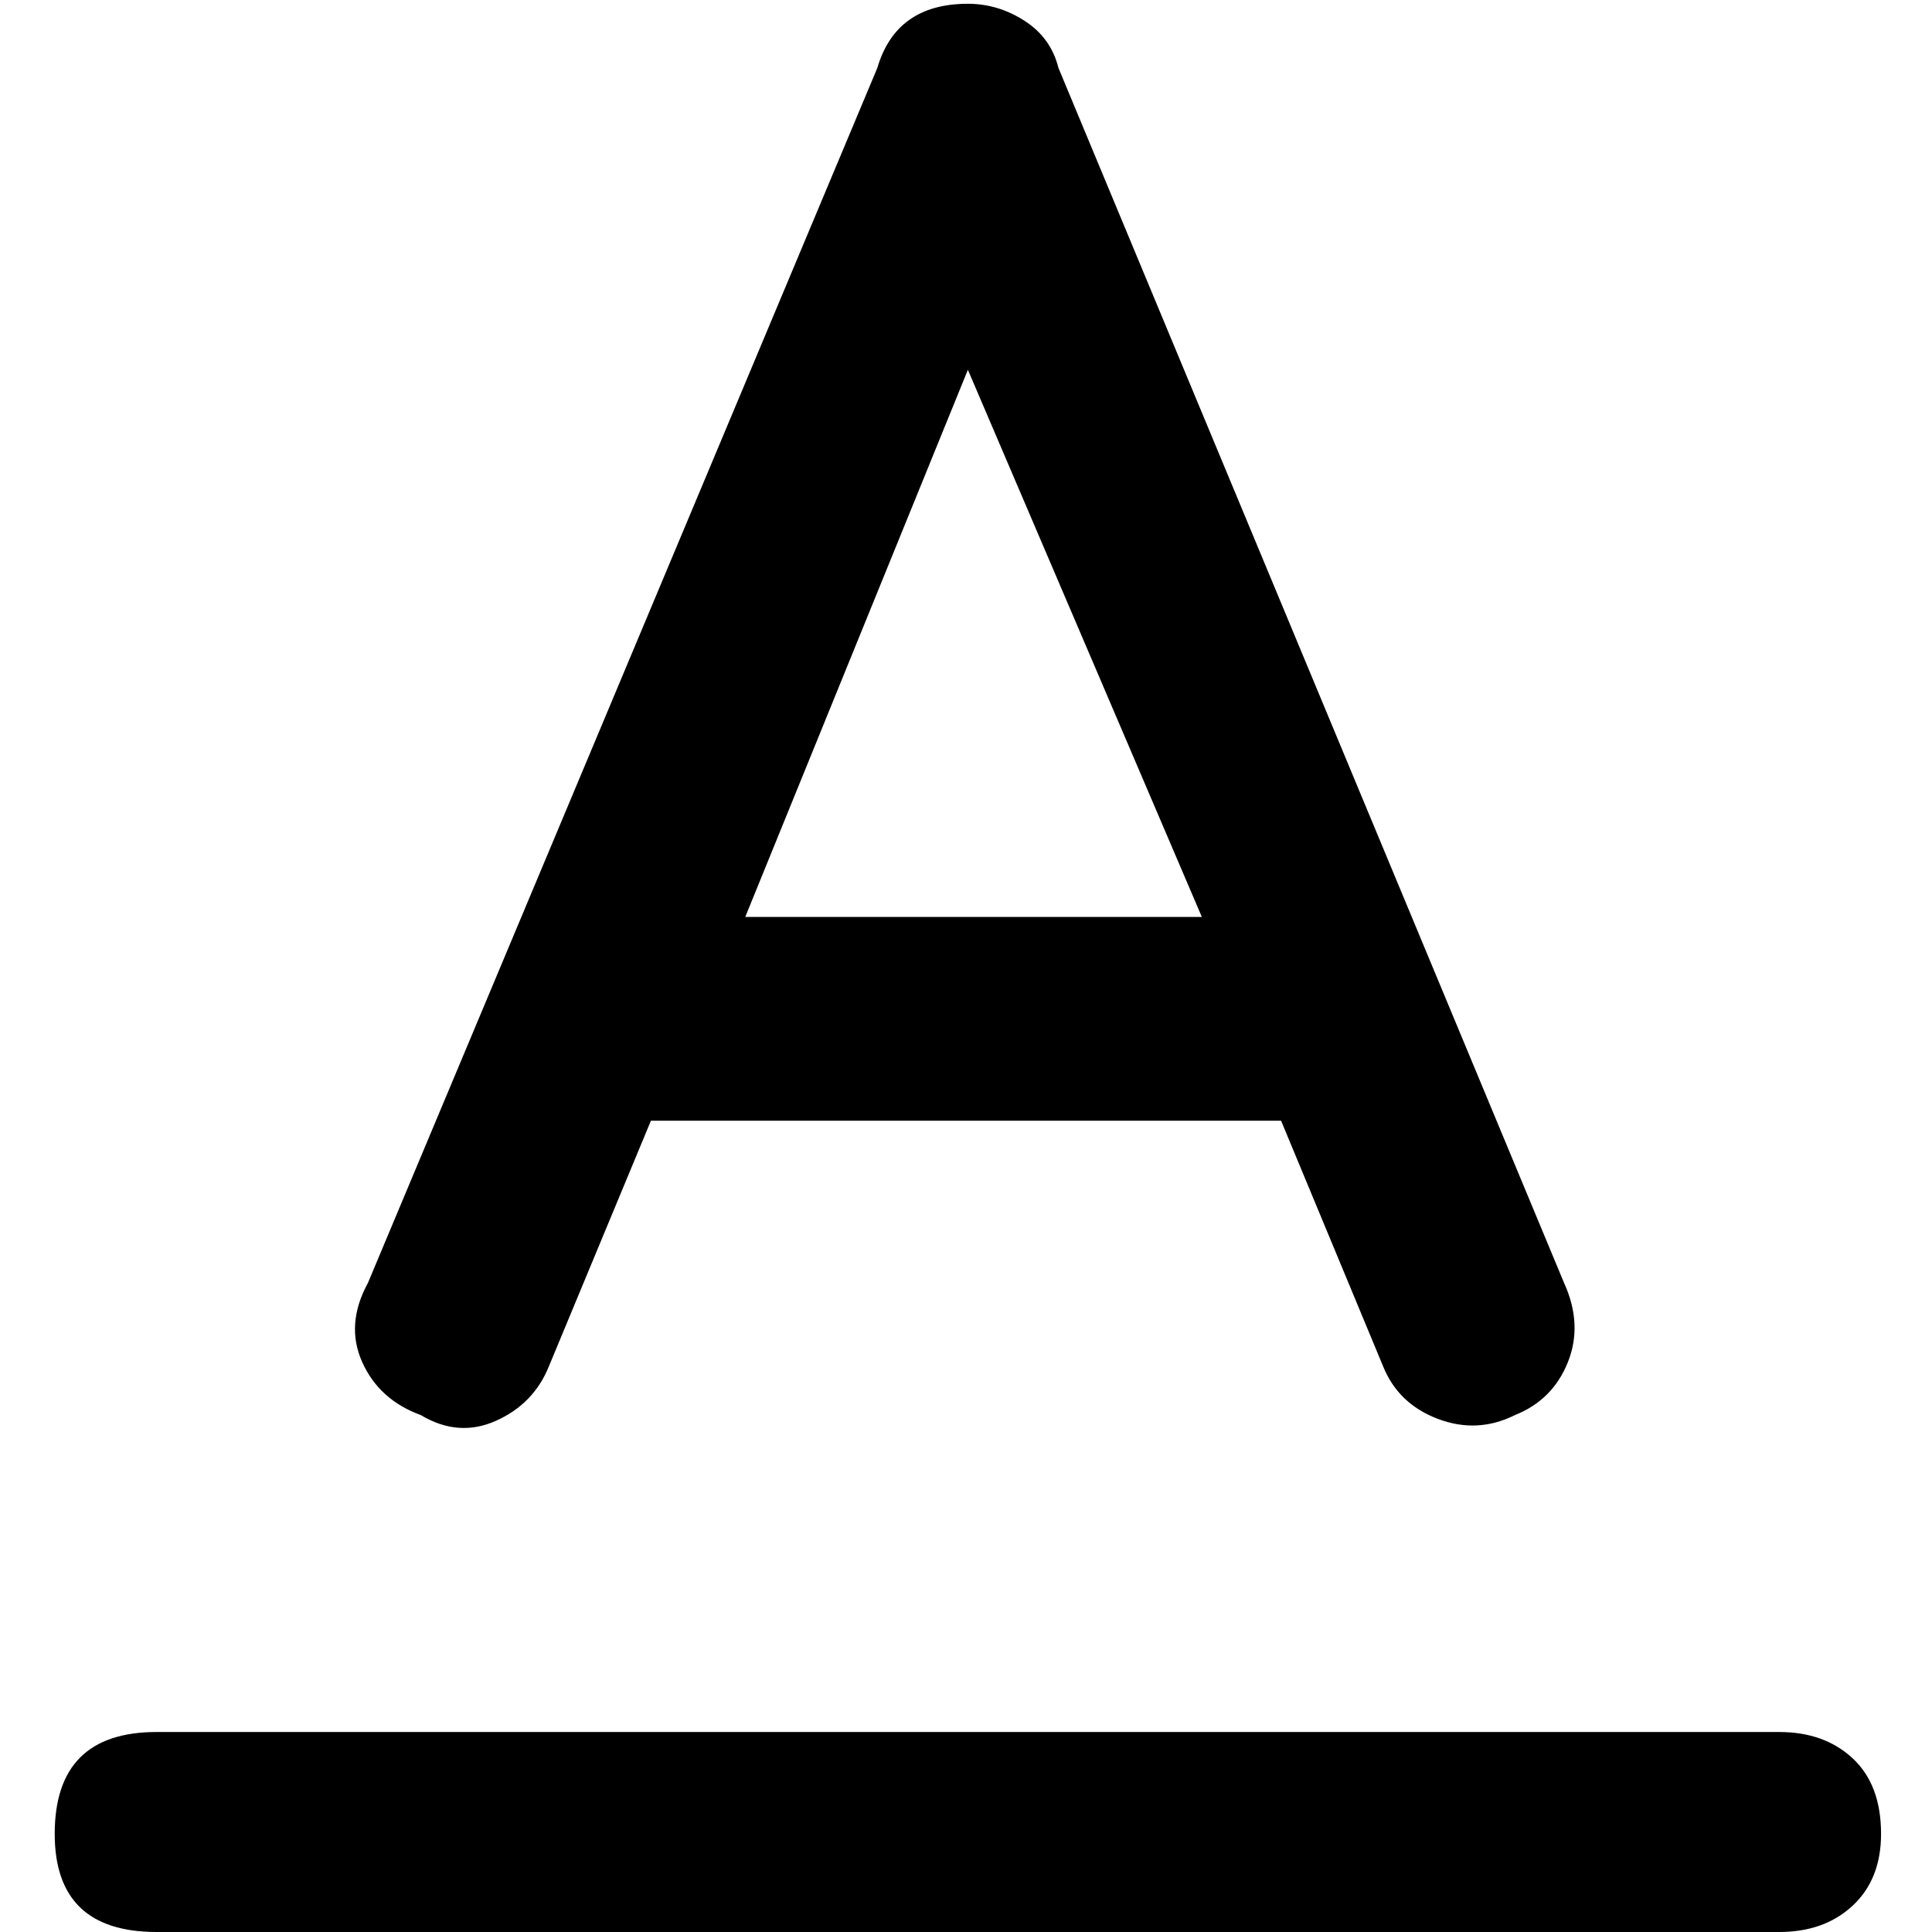 <svg xmlns="http://www.w3.org/2000/svg" viewBox="0 0 512 512">
	<path d="M471.5 459q12 0 19.5 7t7.5 20q0 12-7.5 19t-19.5 7h-430q-27 0-27-26 0-27 27-27h430zm-360-84q-11-4-15.5-14t1.5-21l135-322q5-17 24-17 8 0 15 4.5t9 12.5l134 322q5 11 1 21t-14 14q-10 5-20.5 1t-14.5-14l-27-65h-167l-27 65q-4 10-14 14.5t-20-1.5zm86-132h121l-62-145z"/>
</svg>